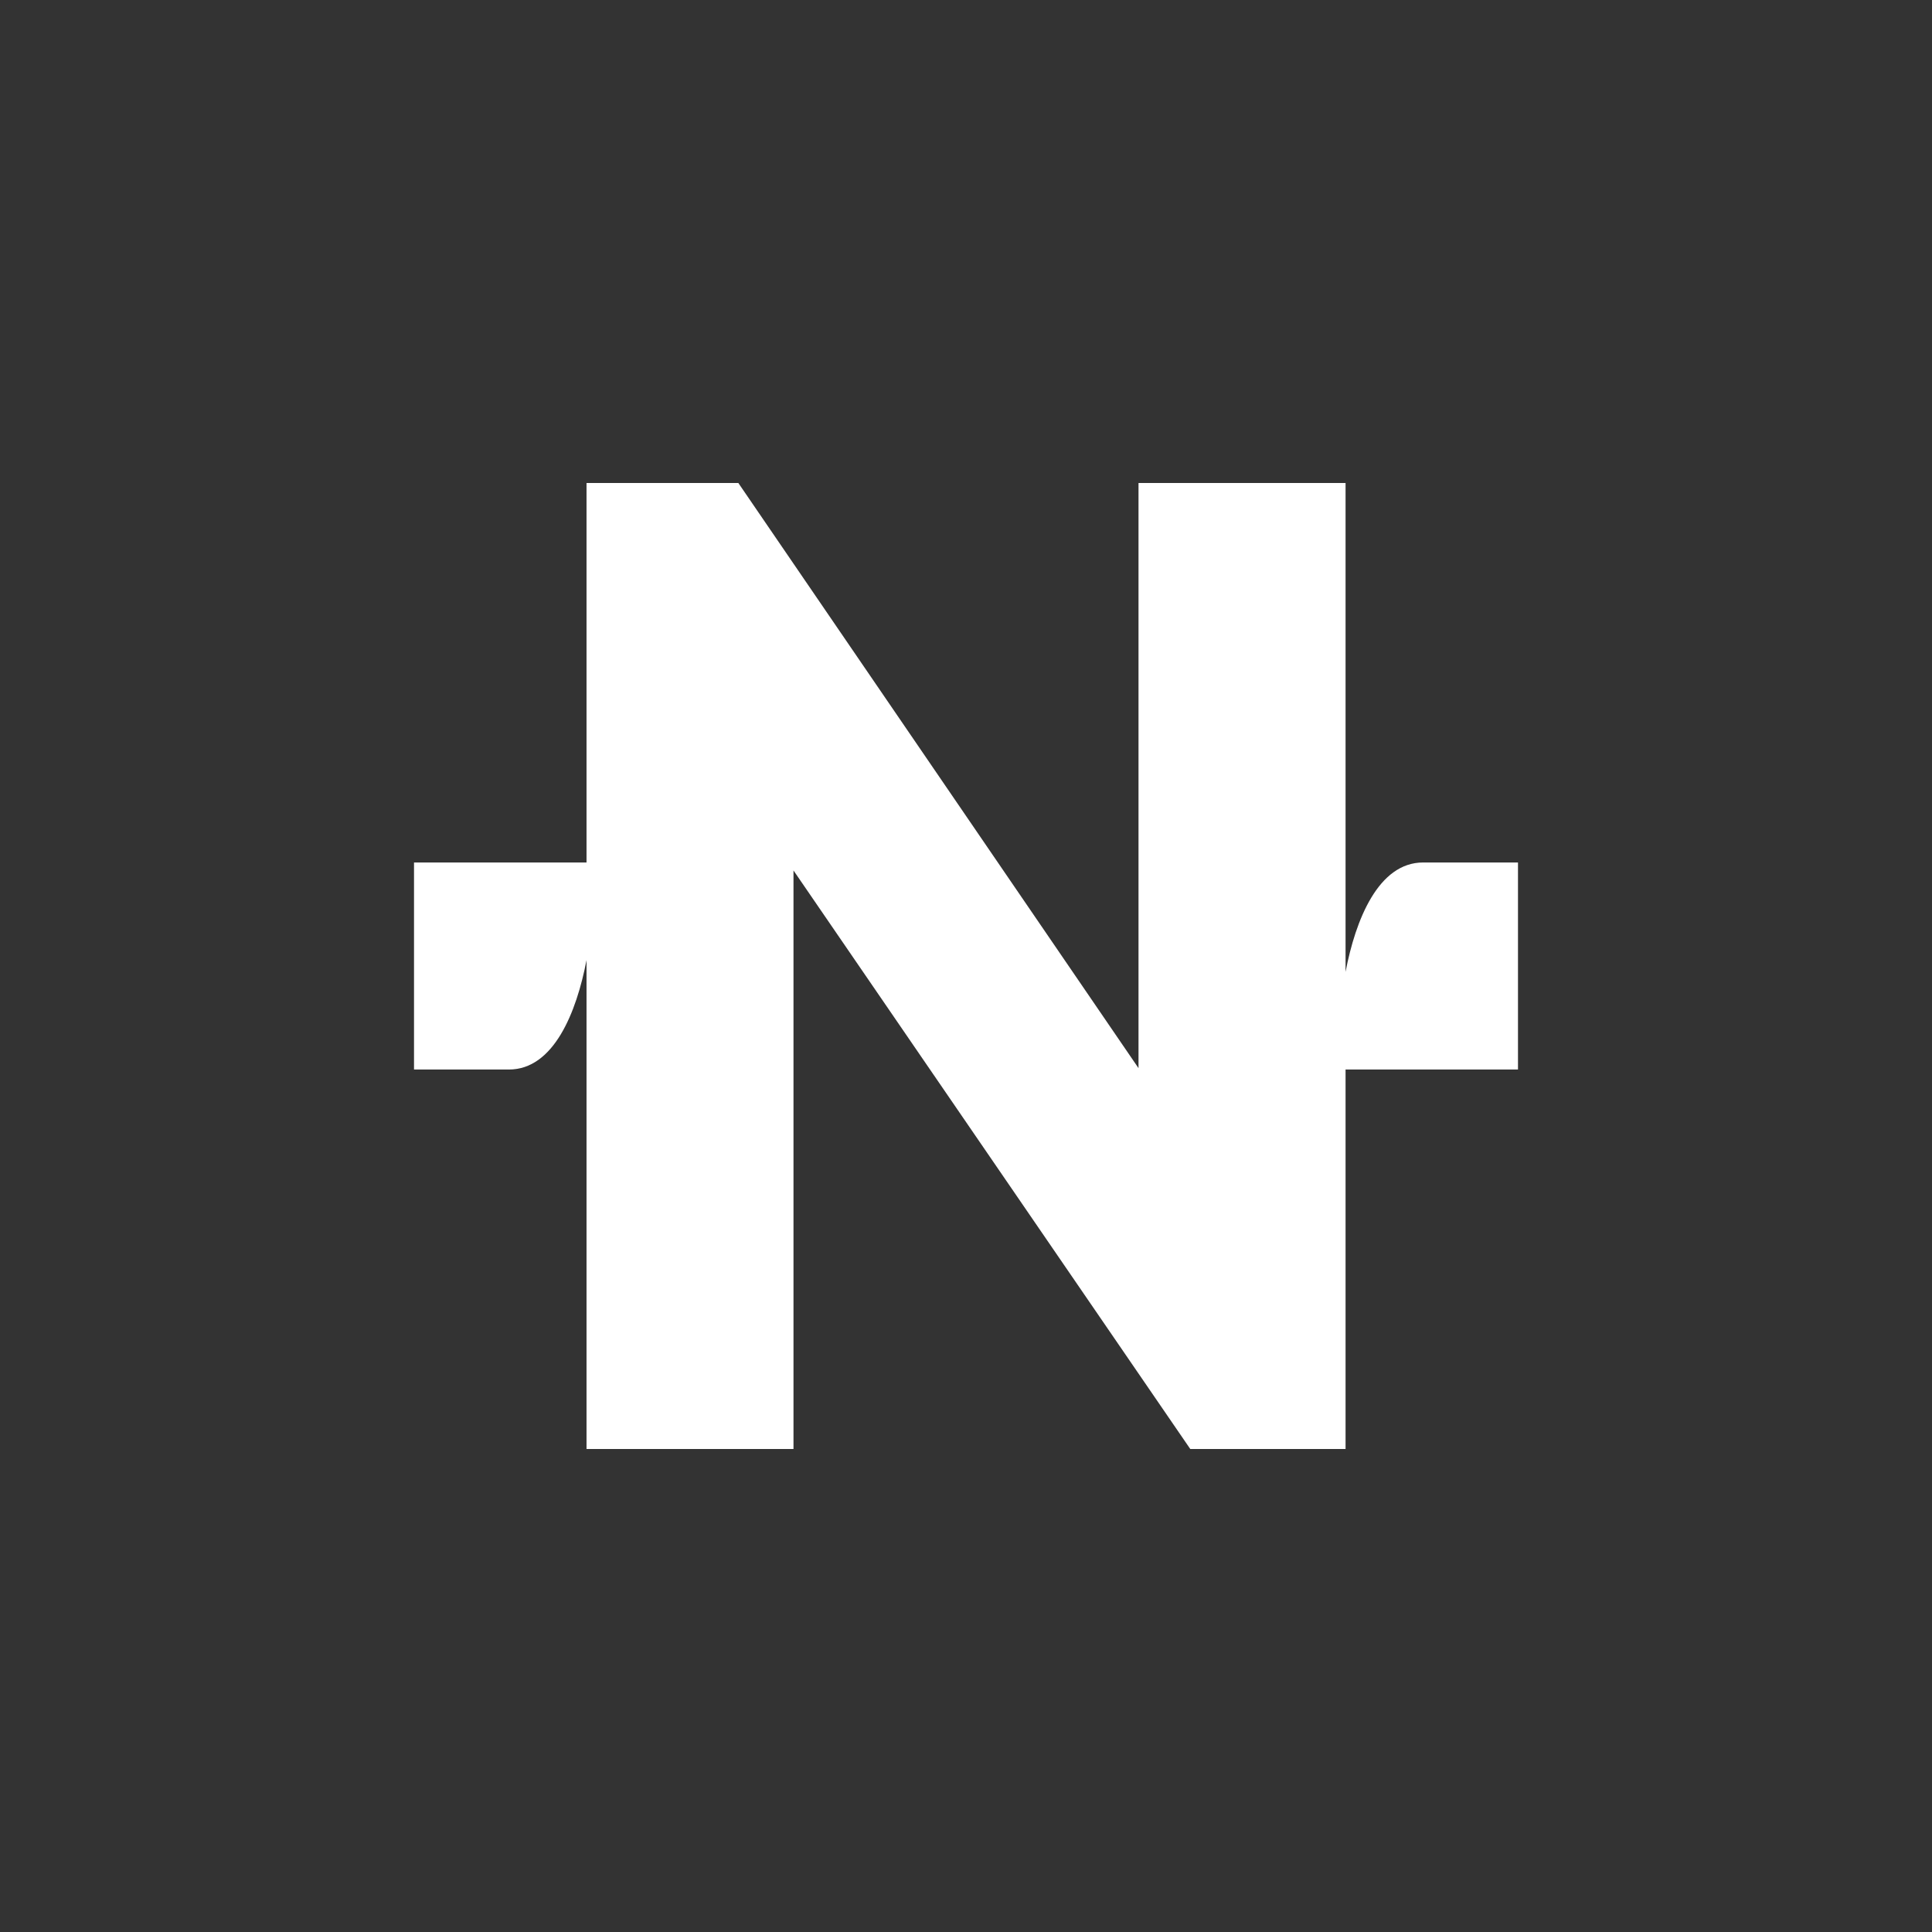 <svg width="24" height="24" viewBox="0 0 24 24" fill="none" xmlns="http://www.w3.org/2000/svg">
<rect x="0" y="0" width="24" height="24" fill="#333333" stroke="none"/>
<path d="M7.286 6V10.714H5.143V13.286H6.322C6.879 13.286 7.162 12.574 7.286 11.927V18H9.857V10.813L14.786 18H16.715V13.286H18.857V10.714H17.679C17.122 10.714 16.839 11.426 16.715 12.073V6H14.143V13.269L9.172 6H7.286Z" fill="white"/>
</svg>

